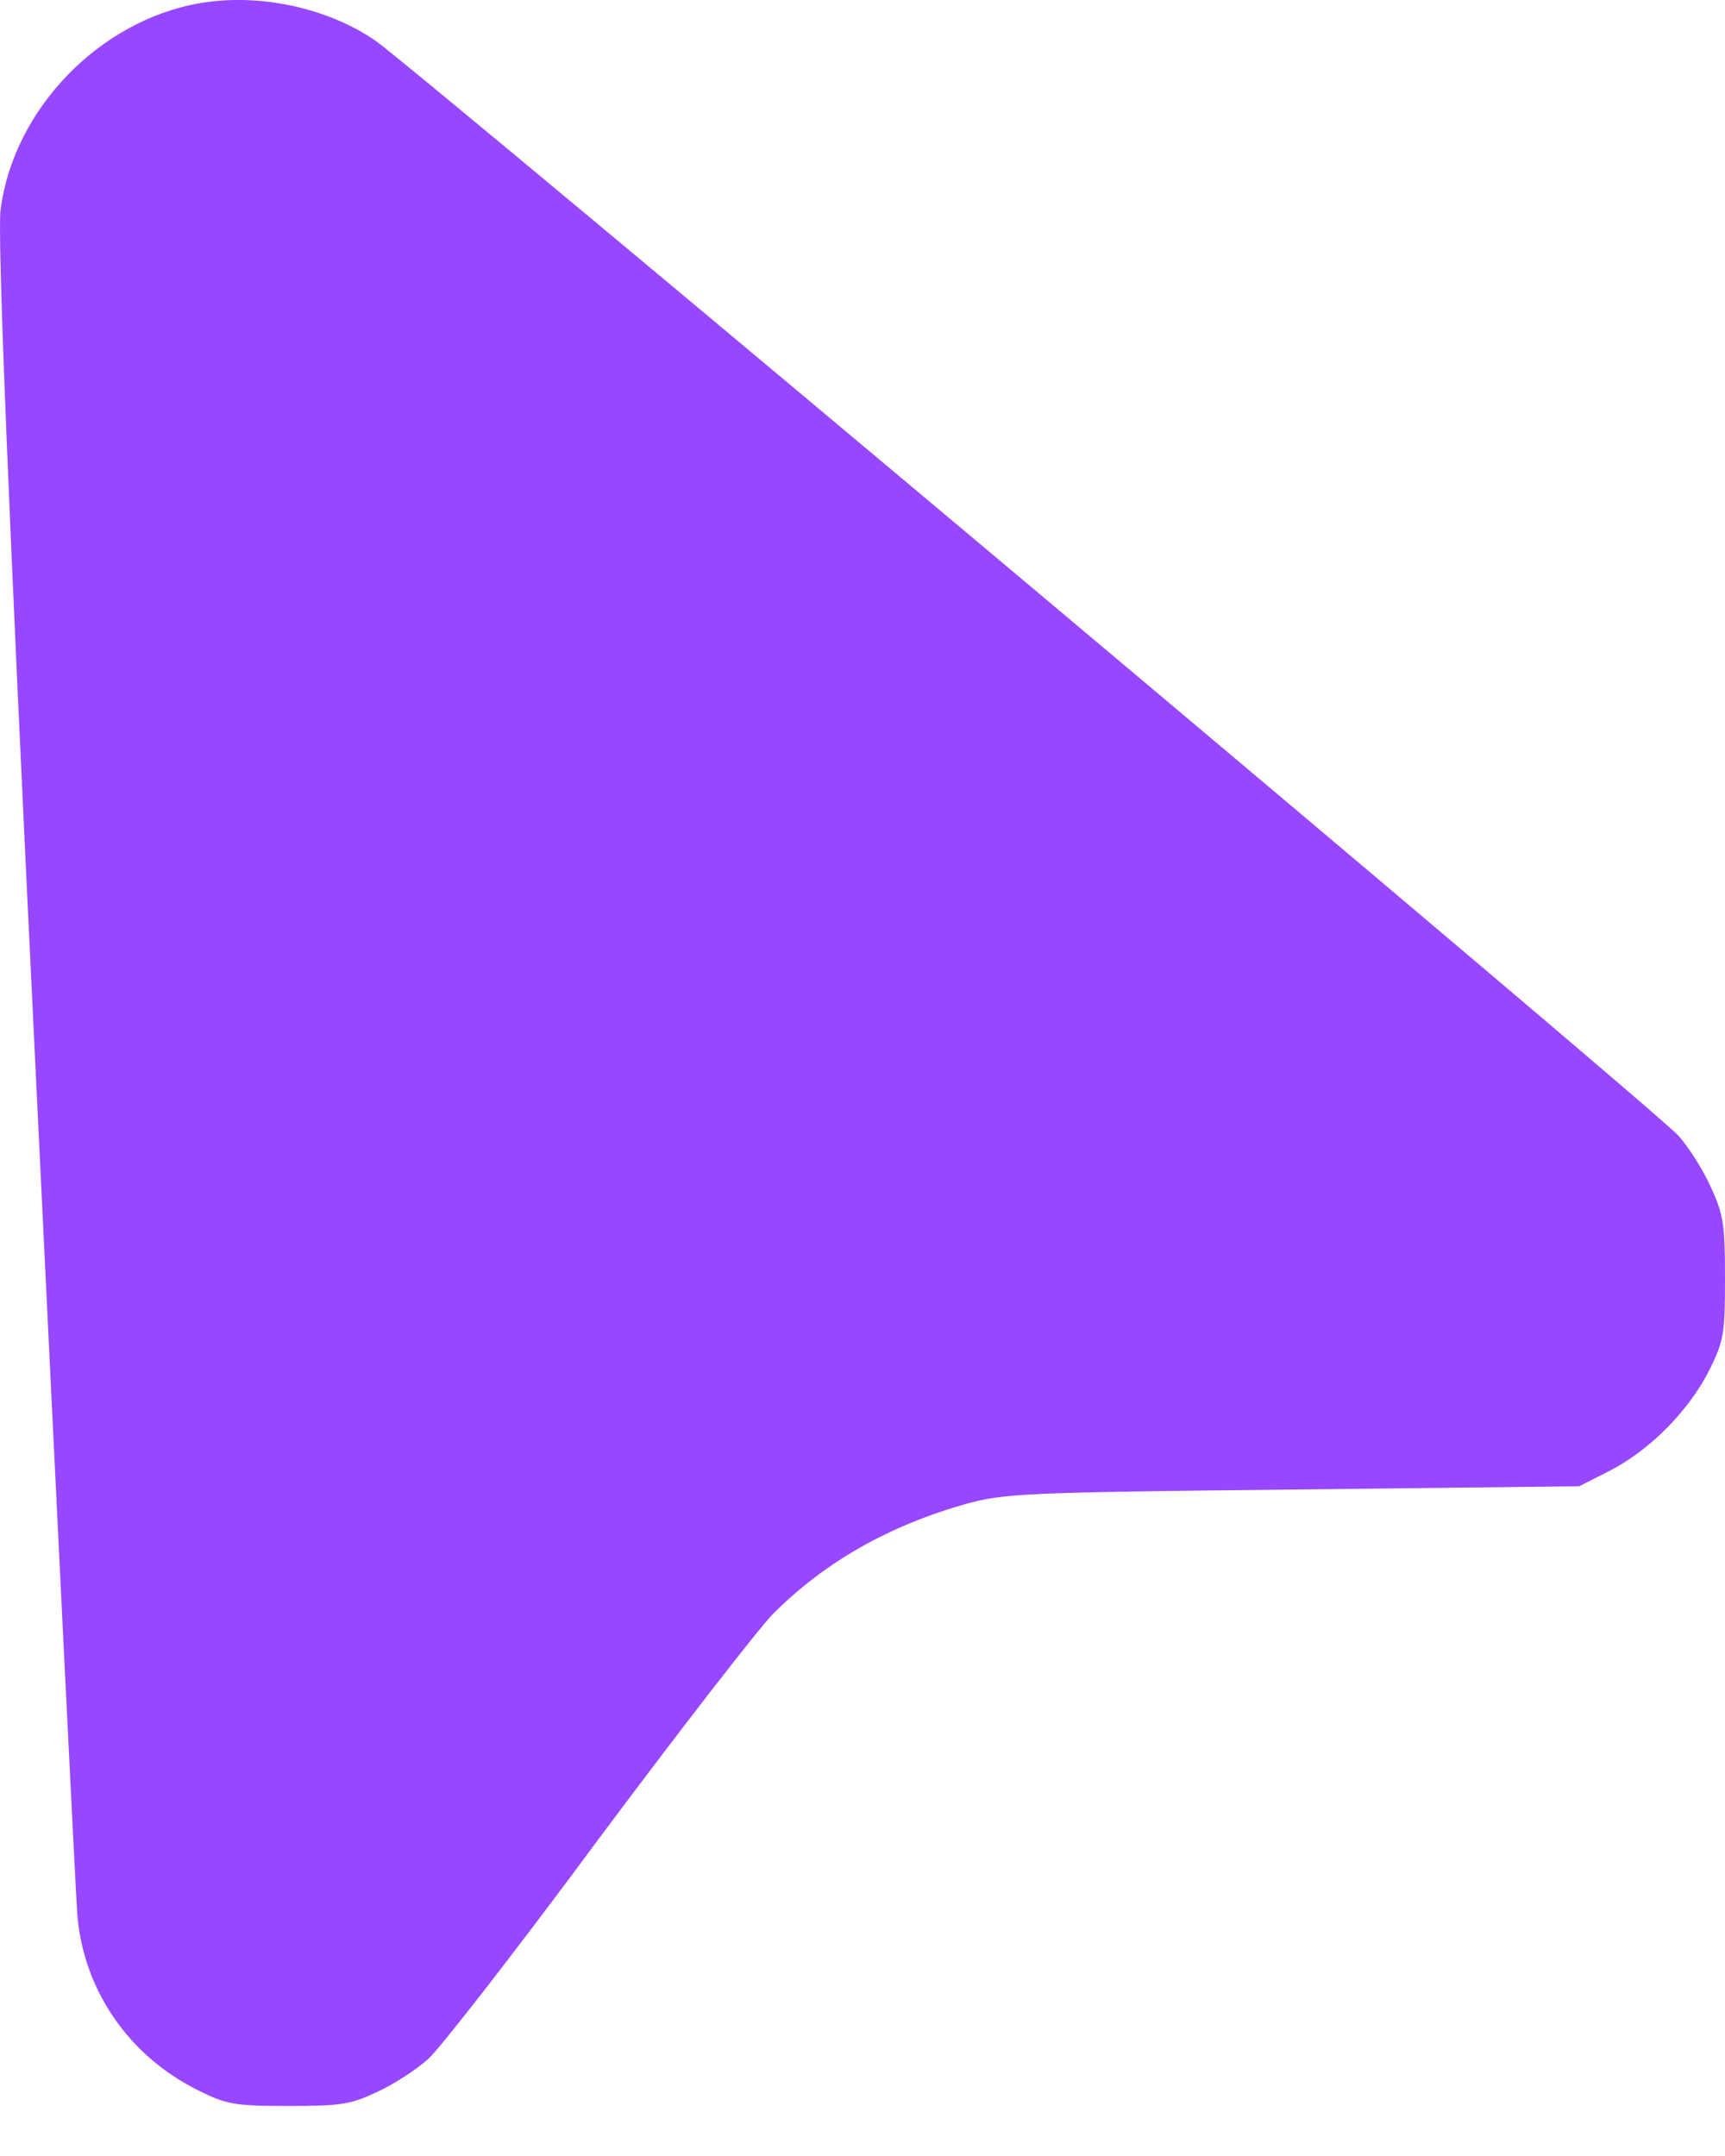 <svg width="20" height="25" viewBox="0 0 20 25" fill="none" xmlns="http://www.w3.org/2000/svg">
<path d="M2.311 0.038C1.146 0.242 0.157 1.272 0.007 2.429C-0.031 2.703 0.088 5.717 0.407 12.287C0.658 17.495 0.877 21.946 0.896 22.195C0.965 23.072 1.491 23.842 2.305 24.242C2.624 24.401 2.718 24.42 3.344 24.42C3.958 24.42 4.07 24.401 4.377 24.255C4.571 24.166 4.834 23.994 4.966 23.873C5.097 23.759 5.987 22.614 6.932 21.336C7.884 20.058 8.798 18.881 8.967 18.709C9.574 18.105 10.307 17.692 11.202 17.438C11.641 17.317 11.891 17.304 14.991 17.272L18.309 17.234L18.672 17.05C19.136 16.808 19.581 16.357 19.819 15.886C19.988 15.543 20 15.466 20 14.818C20 14.194 19.981 14.08 19.837 13.768C19.75 13.571 19.581 13.304 19.462 13.171C19.224 12.891 4.859 0.827 4.352 0.471C3.795 0.089 3 -0.083 2.311 0.038Z" fill="#9747FF"/>
</svg>
